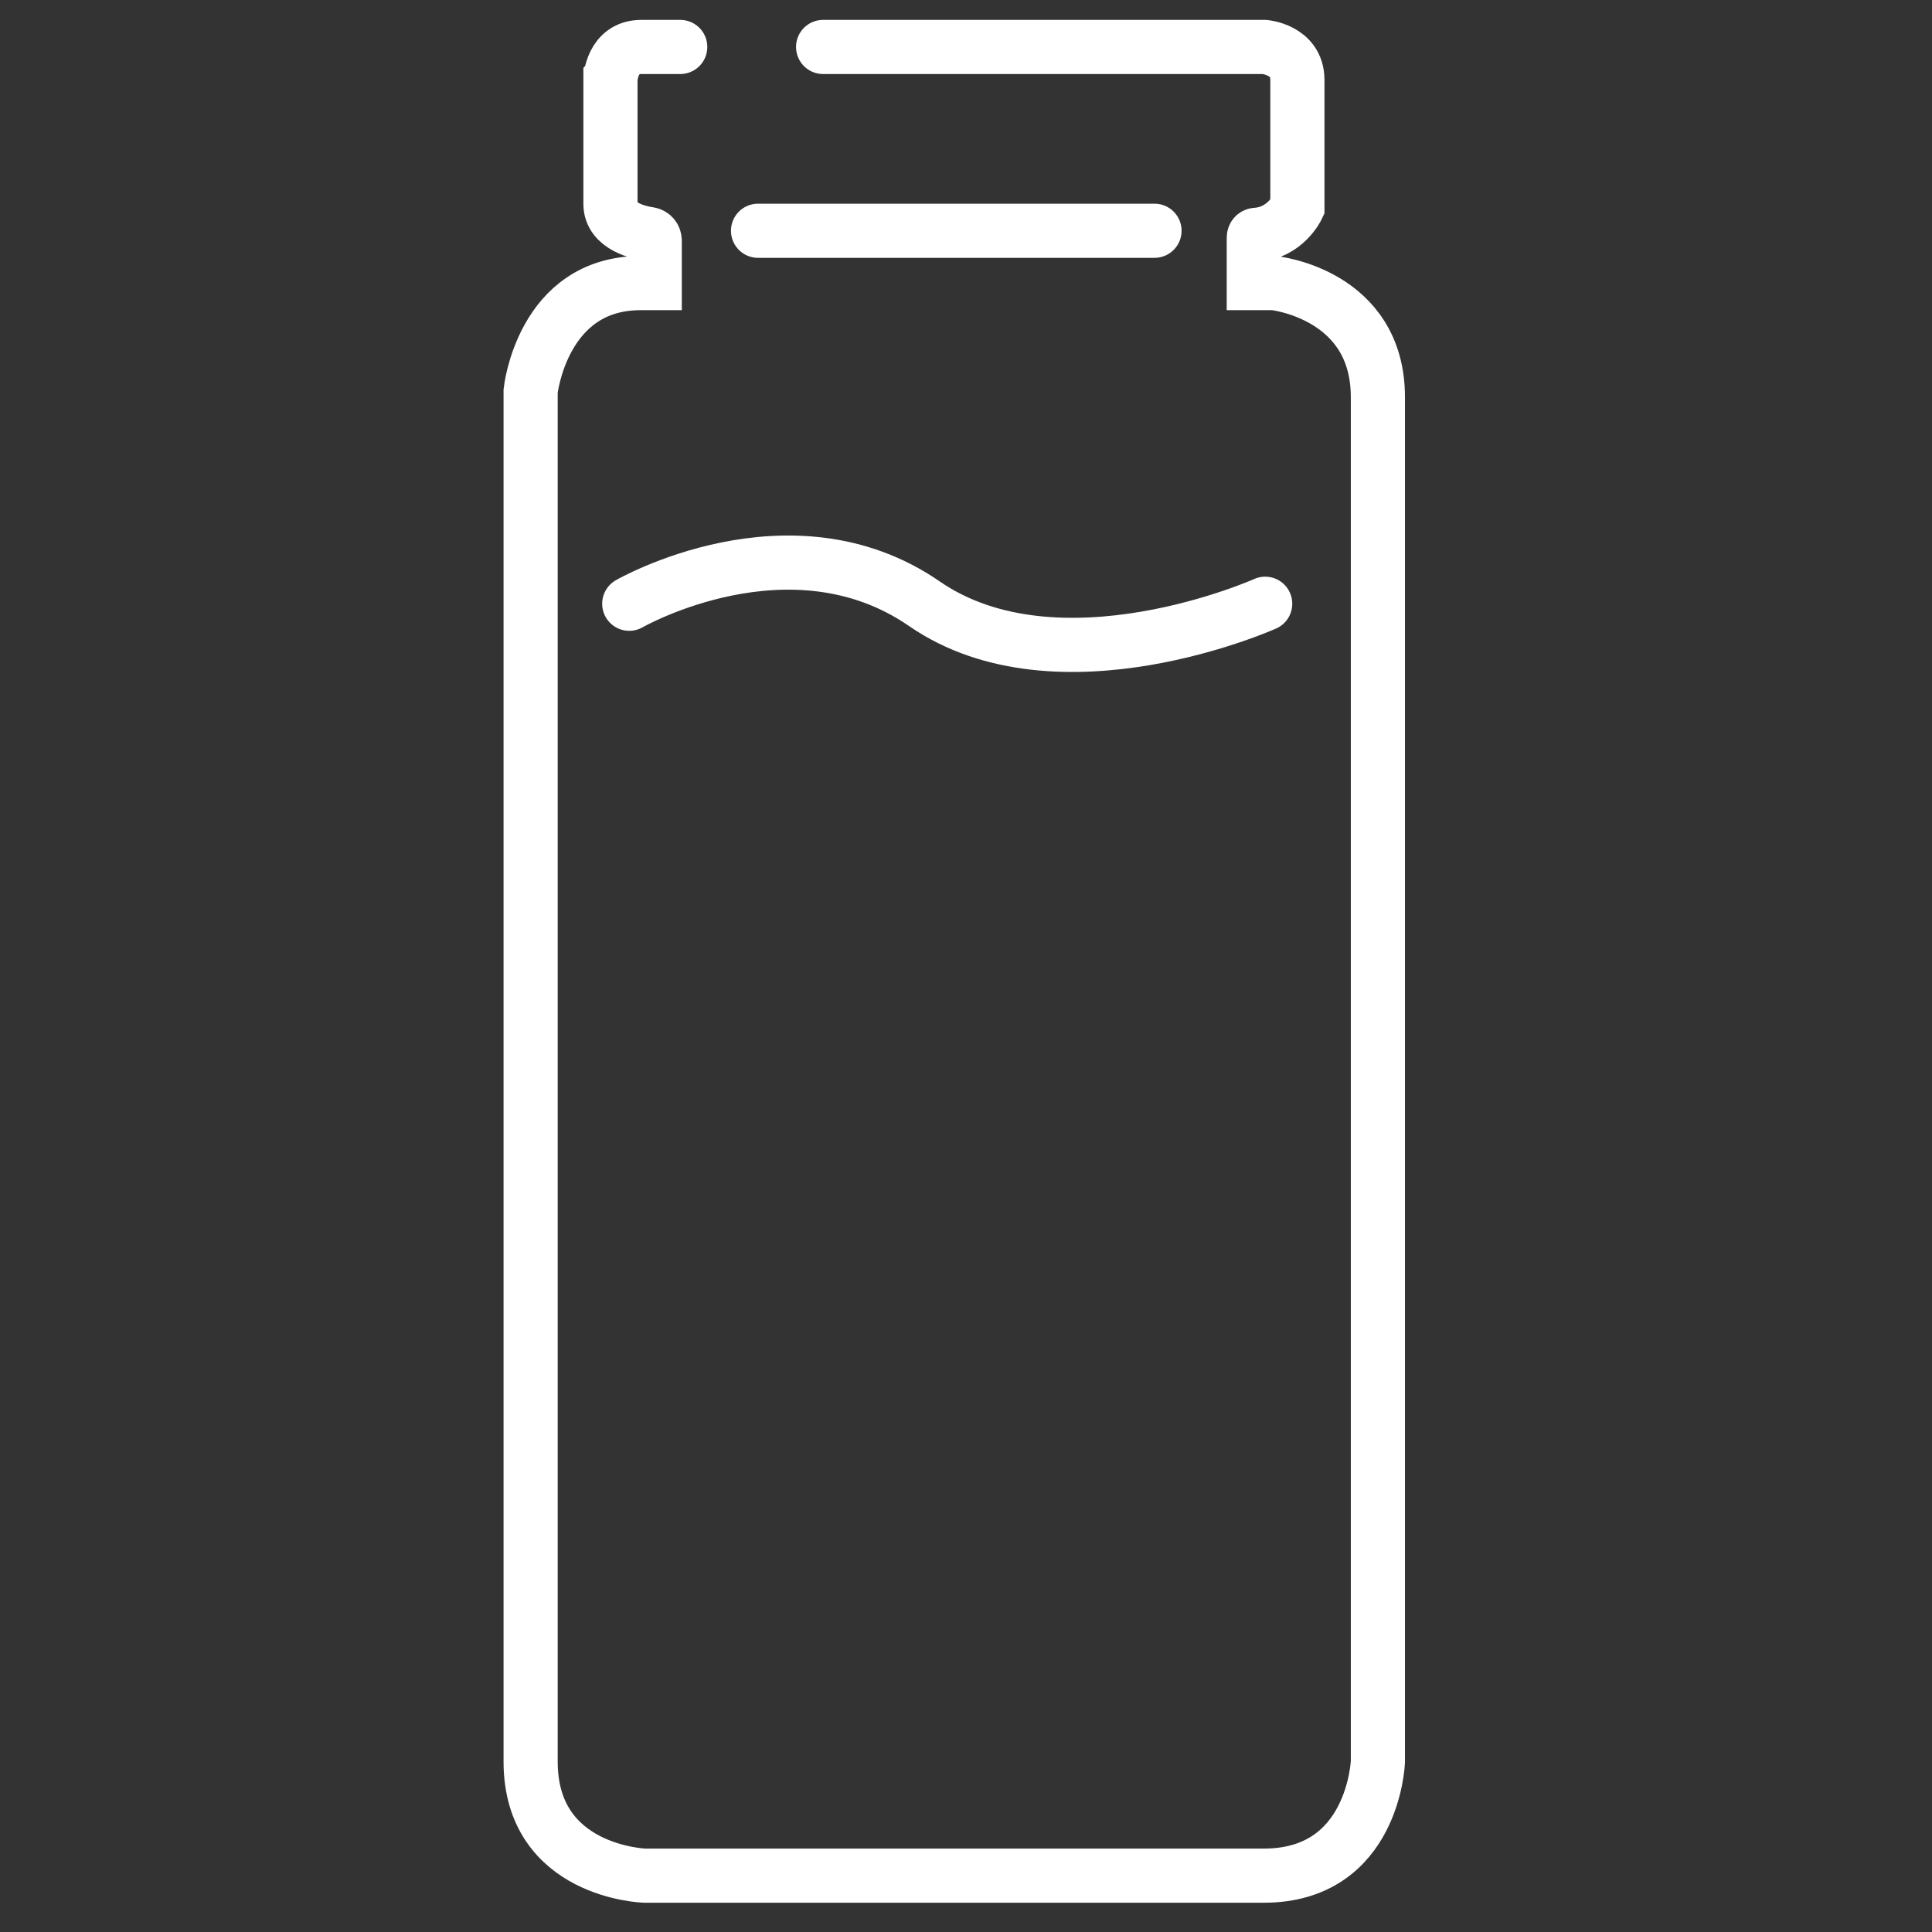 <?xml version="1.0" encoding="utf-8"?>
<!-- Generator: Adobe Illustrator 21.1.0, SVG Export Plug-In . SVG Version: 6.00 Build 0)  -->
<svg version="1.1" id="Layer_1" xmlns="http://www.w3.org/2000/svg" xmlns:xlink="http://www.w3.org/1999/xlink" x="0px" y="0px"
	 viewBox="0 0 288 288" style="enable-background:new 0 0 288 288;" xml:space="preserve">
<rect x="0" y="0" width="288" height="288" fill="#333333" stroke="none"/>
<style type="text/css">
	.st0{fill:none;stroke:#ffffff;stroke-width:7.22;stroke-linecap:round;stroke-miterlimit:10;}
	.st1{fill:none;stroke:#ffffff;stroke-width:8.939;stroke-linecap:round;stroke-miterlimit:10;}
	.st2{fill:none;stroke:#ffffff;stroke-width:8.072;stroke-linecap:round;stroke-miterlimit:10;}
</style>
<path class="st0" d="M443.8,308.1l22.8-6.4c0,0,11.6-4.2,29.2,0.6c17.7,4.8,88.1,24,88.1,24s6.3,1.2,10.3,8.6
	c4,7.3,14.3,26.2,14.3,26.2s11.4,1.5,11.4,4s0,4.9,0,4.9s0.5,2.7-4.1,4s-116.6,32.5-116.6,32.5s-16.4,5.6-36,0
	c-19.5-5.6-41.8-11.7-41.8-11.7s-1.7-0.7-1.7,1.3c0,1.9,0,11,0,11s0.6,4.1-5.9,2c-6.5-2.1-22.2-6.7-22.2-6.7s-3-0.6-3-4.4
	s0-10.3,0-10.3s1.1-1.3-1.4-2.2c-2.5-1-41.4-11.4-41.4-11.4s-4.4-1.7-4.4-2.7c0-1,0-5.6,0-5.6s0.1-3.3,11.9-4.3
	c7-13.8,13.2-24.9,13.2-24.9s2.2-6,12.1-10l40.3-11.3"/>
<path class="st0" d="M600.8,398l-8.5,21.9c0,0-1,5-7.6,6.8s-88.6,24.4-88.6,24.4s-13.2,5.7-33.3,0c-20.2-5.7-85.6-23.8-85.6-23.8
	s-6.5-2.1-8.4-6.4c-1.9-4.4-17-45.4-17-45.4"/>
<path class="st1" d="M500,54.3l49.4-25.6c0.3,0,0.6,0.3,0.6,0.6v204.4c0,0.3-0.3,0.6-0.6,0.6l-87.8,45.5c-0.3,0-0.6-0.3-0.6-0.6
	V74.8c0-0.3,0.3-0.6,0.6-0.6l14.3-7.4"/>
<path class="st1" d="M639,255.5l0-180.7c0-0.3-0.3-0.6-0.6-0.6l-87.8-45.5c-0.3,0-0.6,0.3-0.6,0.6v204.4c0,0.3,0.3,0.6,0.6,0.6
	l77.7,40.3"/>
<path class="st1" d="M639,256.5V75c0-0.3,0.3-0.6,0.6-0.6l87.8-45.5c0.3,0,0.6,0.3,0.6,0.6v204.4c0,0.3-0.3,0.6-0.6,0.6l-77.2,40"/>
<path class="st2" d="M122.7,7c27.5,0,65.8,0,65.8,0s4.9,0.4,4.9,4.9s0,19,0,19s-1.8,3.8-6.1,4.1c-0.3,0-0.4,0.2-0.4,0.5v6.7h3
	c0,0,15.5,1.6,15.5,17s0,203.4,0,203.4s-0.6,17-17,17s-92.3,0-92.3,0s-17-0.5-17-17s0-204.3,0-204.3s1.7-16.1,16.4-16.1
	c1.5,0,2.1,0,2.1,0v-6.3c0-0.5-0.3-0.9-0.8-1c-1.4-0.2-5.8-1.1-5.8-4.5c0-4.5,0-18.6,0-18.6S91.2,7,95.6,7c0.6,0,2.7,0,5.8,0"/>
<line class="st2" x1="113" y1="34.4" x2="172.1" y2="34.4"/>
<path class="st2" d="M93.8,83.4"/>
<path class="st2" d="M93.8,90c0,0,24-13.8,44,0s50.8,0,50.8,0"/>
<g>
</g>
<g>
</g>
<g>
</g>
<g>
</g>
<g>
</g>
<g>
</g>
<g>
</g>
<g>
</g>
<g>
</g>
<g>
</g>
<g>
</g>
<g>
</g>
<g>
</g>
<g>
</g>
<g>
</g>
</svg>
